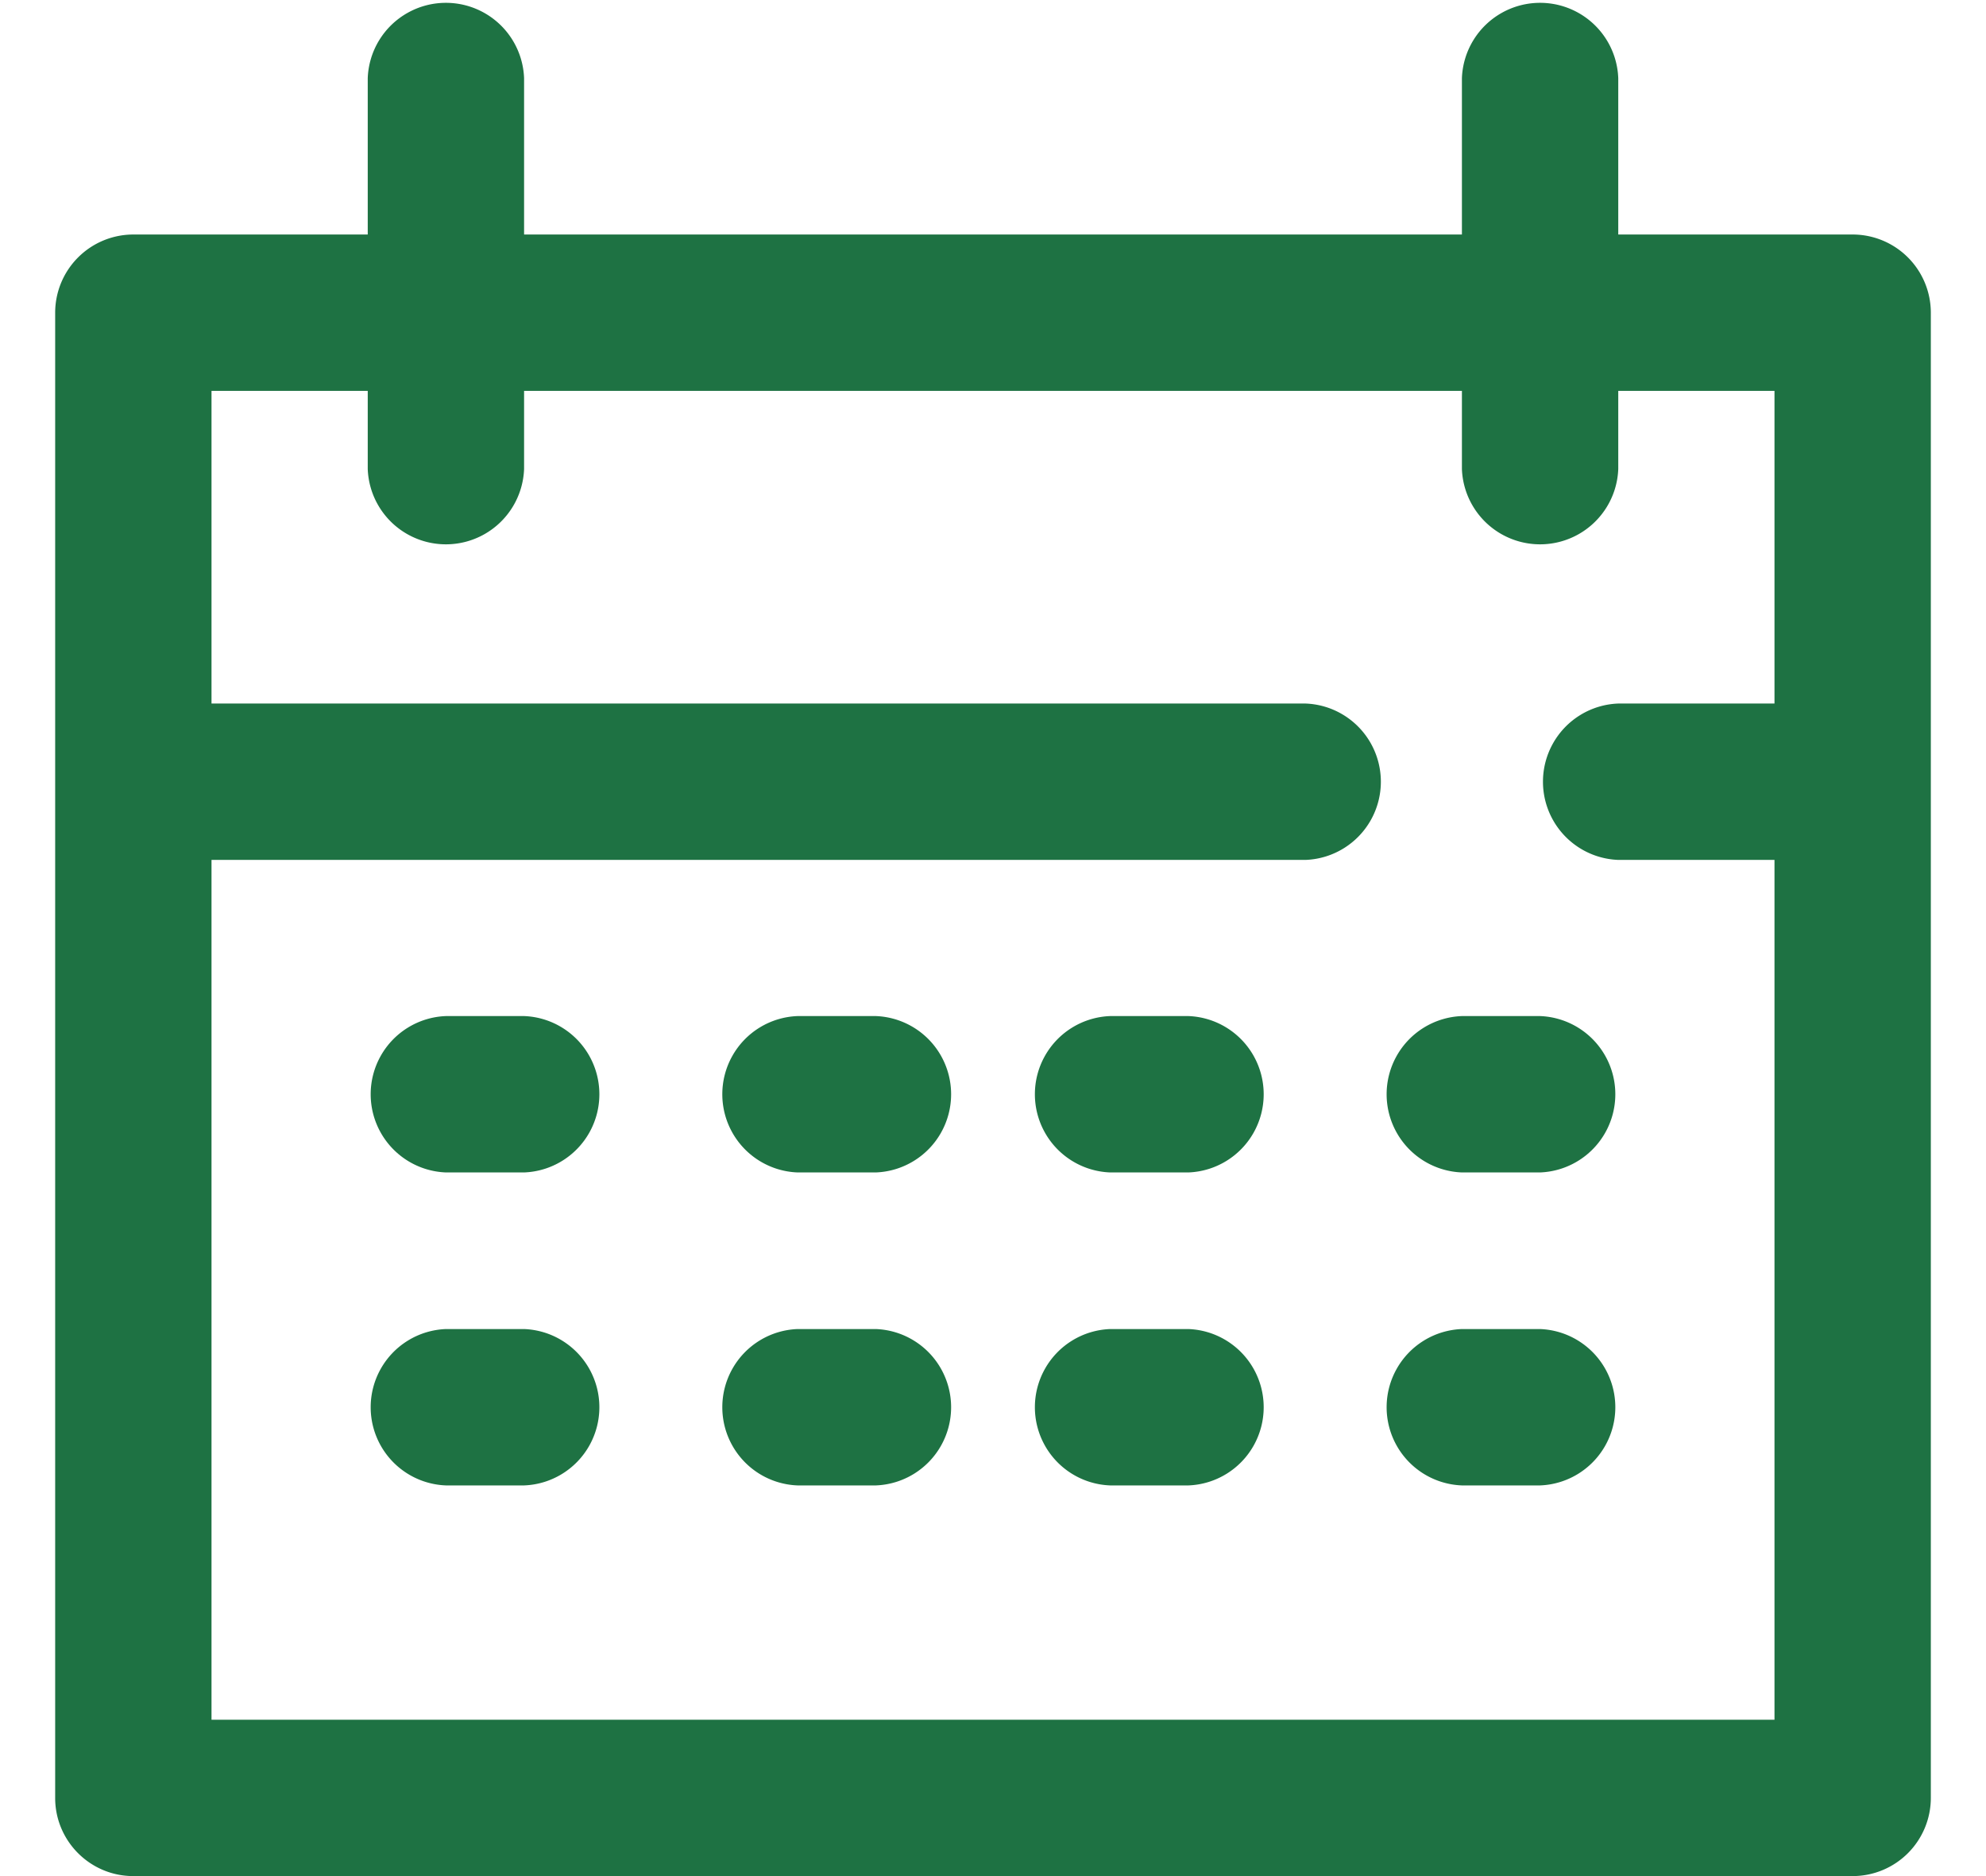 <svg width="18" height="17" viewBox="0 0 18 17" fill="none" xmlns="http://www.w3.org/2000/svg"><path d="M16.792 2.125h-2.125V.708a.709.709 0 00-1.417 0v1.417h-8.5V.708a.709.709 0 00-1.417 0v1.417H1.208a.709.709 0 00-.708.708v13.459c0 .39.317.708.708.708h15.584a.709.709 0 00.708-.708V2.833a.709.709 0 00-.708-.708zM1.917 15.583V7.792h9.916a.709.709 0 000-1.417H1.917V3.542h1.416v.708a.709.709 0 001.417 0v-.708h8.5v.708a.709.709 0 001.417 0v-.708h1.416v2.833h-1.416a.709.709 0 000 1.417h1.416v7.791H1.917z" fill="#1E7243"/><path d="M4.75 9.207h-.708a.709.709 0 000 1.417h.708a.709.709 0 000-1.417zm3.188 0h-.709a.709.709 0 000 1.417h.709a.709.709 0 000-1.417zm2.832 0h-.708a.709.709 0 000 1.417h.709a.709.709 0 000-1.417zm3.188 0h-.708a.709.709 0 000 1.417h.708a.709.709 0 000-1.417zM4.75 12.043h-.708a.709.709 0 000 1.417h.708a.709.709 0 000-1.417zm3.188 0h-.709a.709.709 0 000 1.417h.709a.709.709 0 000-1.417zm2.832 0h-.708a.709.709 0 000 1.417h.709a.709.709 0 000-1.417zm3.188 0h-.708a.709.709 0 000 1.417h.708a.709.709 0 000-1.417z" fill="#1E7243"/></svg>